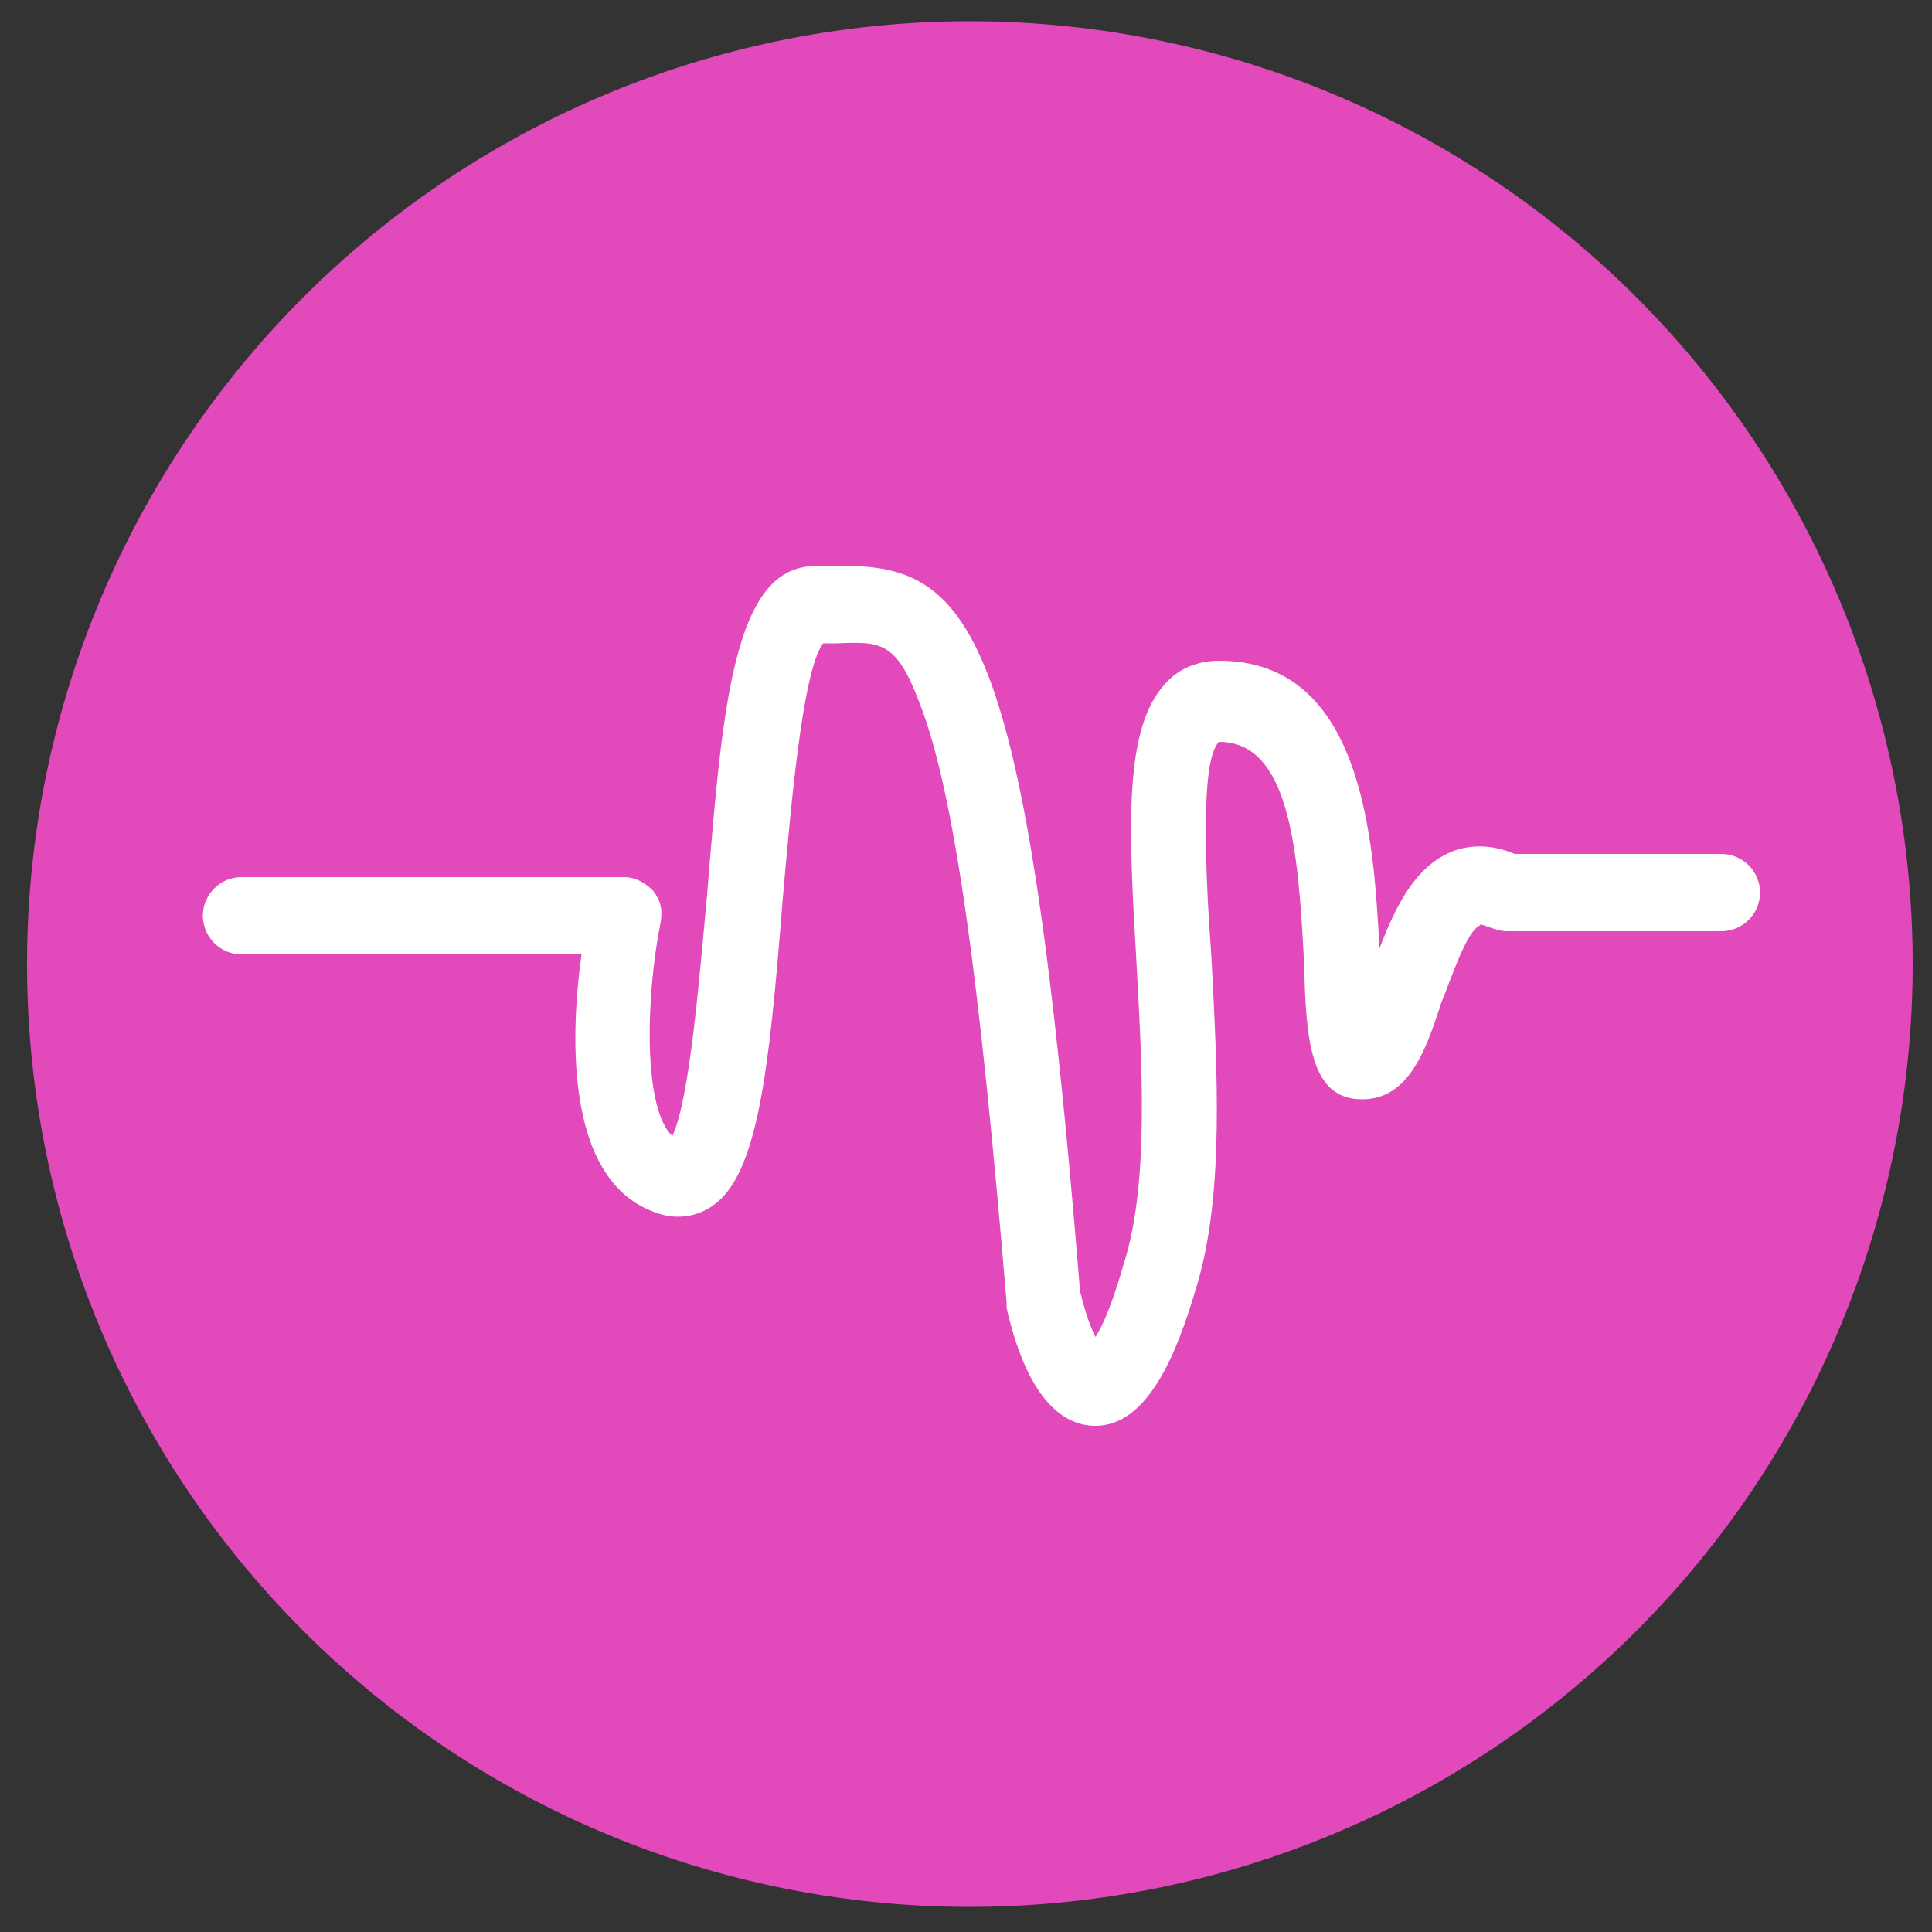 <?xml version="1.0" standalone="no"?><!DOCTYPE svg PUBLIC "-//W3C//DTD SVG 1.1//EN" "http://www.w3.org/Graphics/SVG/1.1/DTD/svg11.dtd"><svg t="1639623794117" class="icon" viewBox="0 0 1024 1024" version="1.1" xmlns="http://www.w3.org/2000/svg" p-id="4888" xmlns:xlink="http://www.w3.org/1999/xlink" width="200" height="200"><rect x="0" y="0" width="1024" height="1024" fill="#333333" stroke="none"/><defs><style type="text/css"></style></defs><path d="M514.048 510.976m-499.712 0a499.712 499.712 0 1 0 999.424 0 499.712 499.712 0 1 0-999.424 0Z" fill="#E249BA" p-id="4889"></path><path d="M580.608 755.712h-1.024c-28.672-1.024-40.96-39.936-46.08-62.464v-3.072c-14.336-172.032-27.648-270.336-46.08-317.44-12.288-32.768-20.48-32.768-44.032-31.744h-7.168c-11.264 15.36-17.408 91.136-21.504 137.216-7.168 91.136-13.312 144.384-36.864 160.768-7.168 5.12-16.384 7.168-25.6 5.12-53.248-13.312-50.176-94.208-44.032-138.24H128c-11.264 0-20.48-9.216-20.48-20.48s9.216-20.48 20.48-20.48h202.752c6.144 0 11.264 3.072 15.36 7.168 4.096 5.12 5.12 10.24 4.096 16.384-8.192 40.96-9.216 99.328 6.144 113.664 9.216-19.456 14.336-83.968 18.432-128 8.192-101.376 14.336-174.08 57.344-174.08h9.216c73.728-2.048 102.4 28.672 131.072 384 2.048 9.216 5.12 18.432 8.192 24.576 4.096-6.144 9.216-18.432 15.36-39.936 13.312-43.008 9.216-106.496 6.144-162.816-4.096-69.632-6.144-119.808 15.36-143.36 7.168-8.192 17.408-12.288 28.672-12.288 75.776 0 81.92 93.184 84.992 152.576 8.192-21.504 18.432-43.008 37.888-51.2 7.168-3.072 19.456-5.12 33.792 1.024h109.568c11.264 0 20.48 9.216 20.48 20.48s-9.216 20.48-20.48 20.48H798.72c-3.072 0-6.144-1.024-9.216-2.048-3.072-1.024-5.12-2.048-5.12-1.024-7.168 3.072-15.36 28.672-20.48 40.96-8.192 25.6-17.408 51.2-41.984 51.2-27.648 0-29.696-31.744-30.72-71.68-3.072-62.464-8.192-117.76-45.056-117.76-10.24 9.216-7.168 71.68-4.096 113.664 3.072 59.392 7.168 126.976-8.192 176.128-10.24 34.816-25.6 72.704-53.248 72.704z" fill="#FFFFFF" p-id="4890"></path></svg>